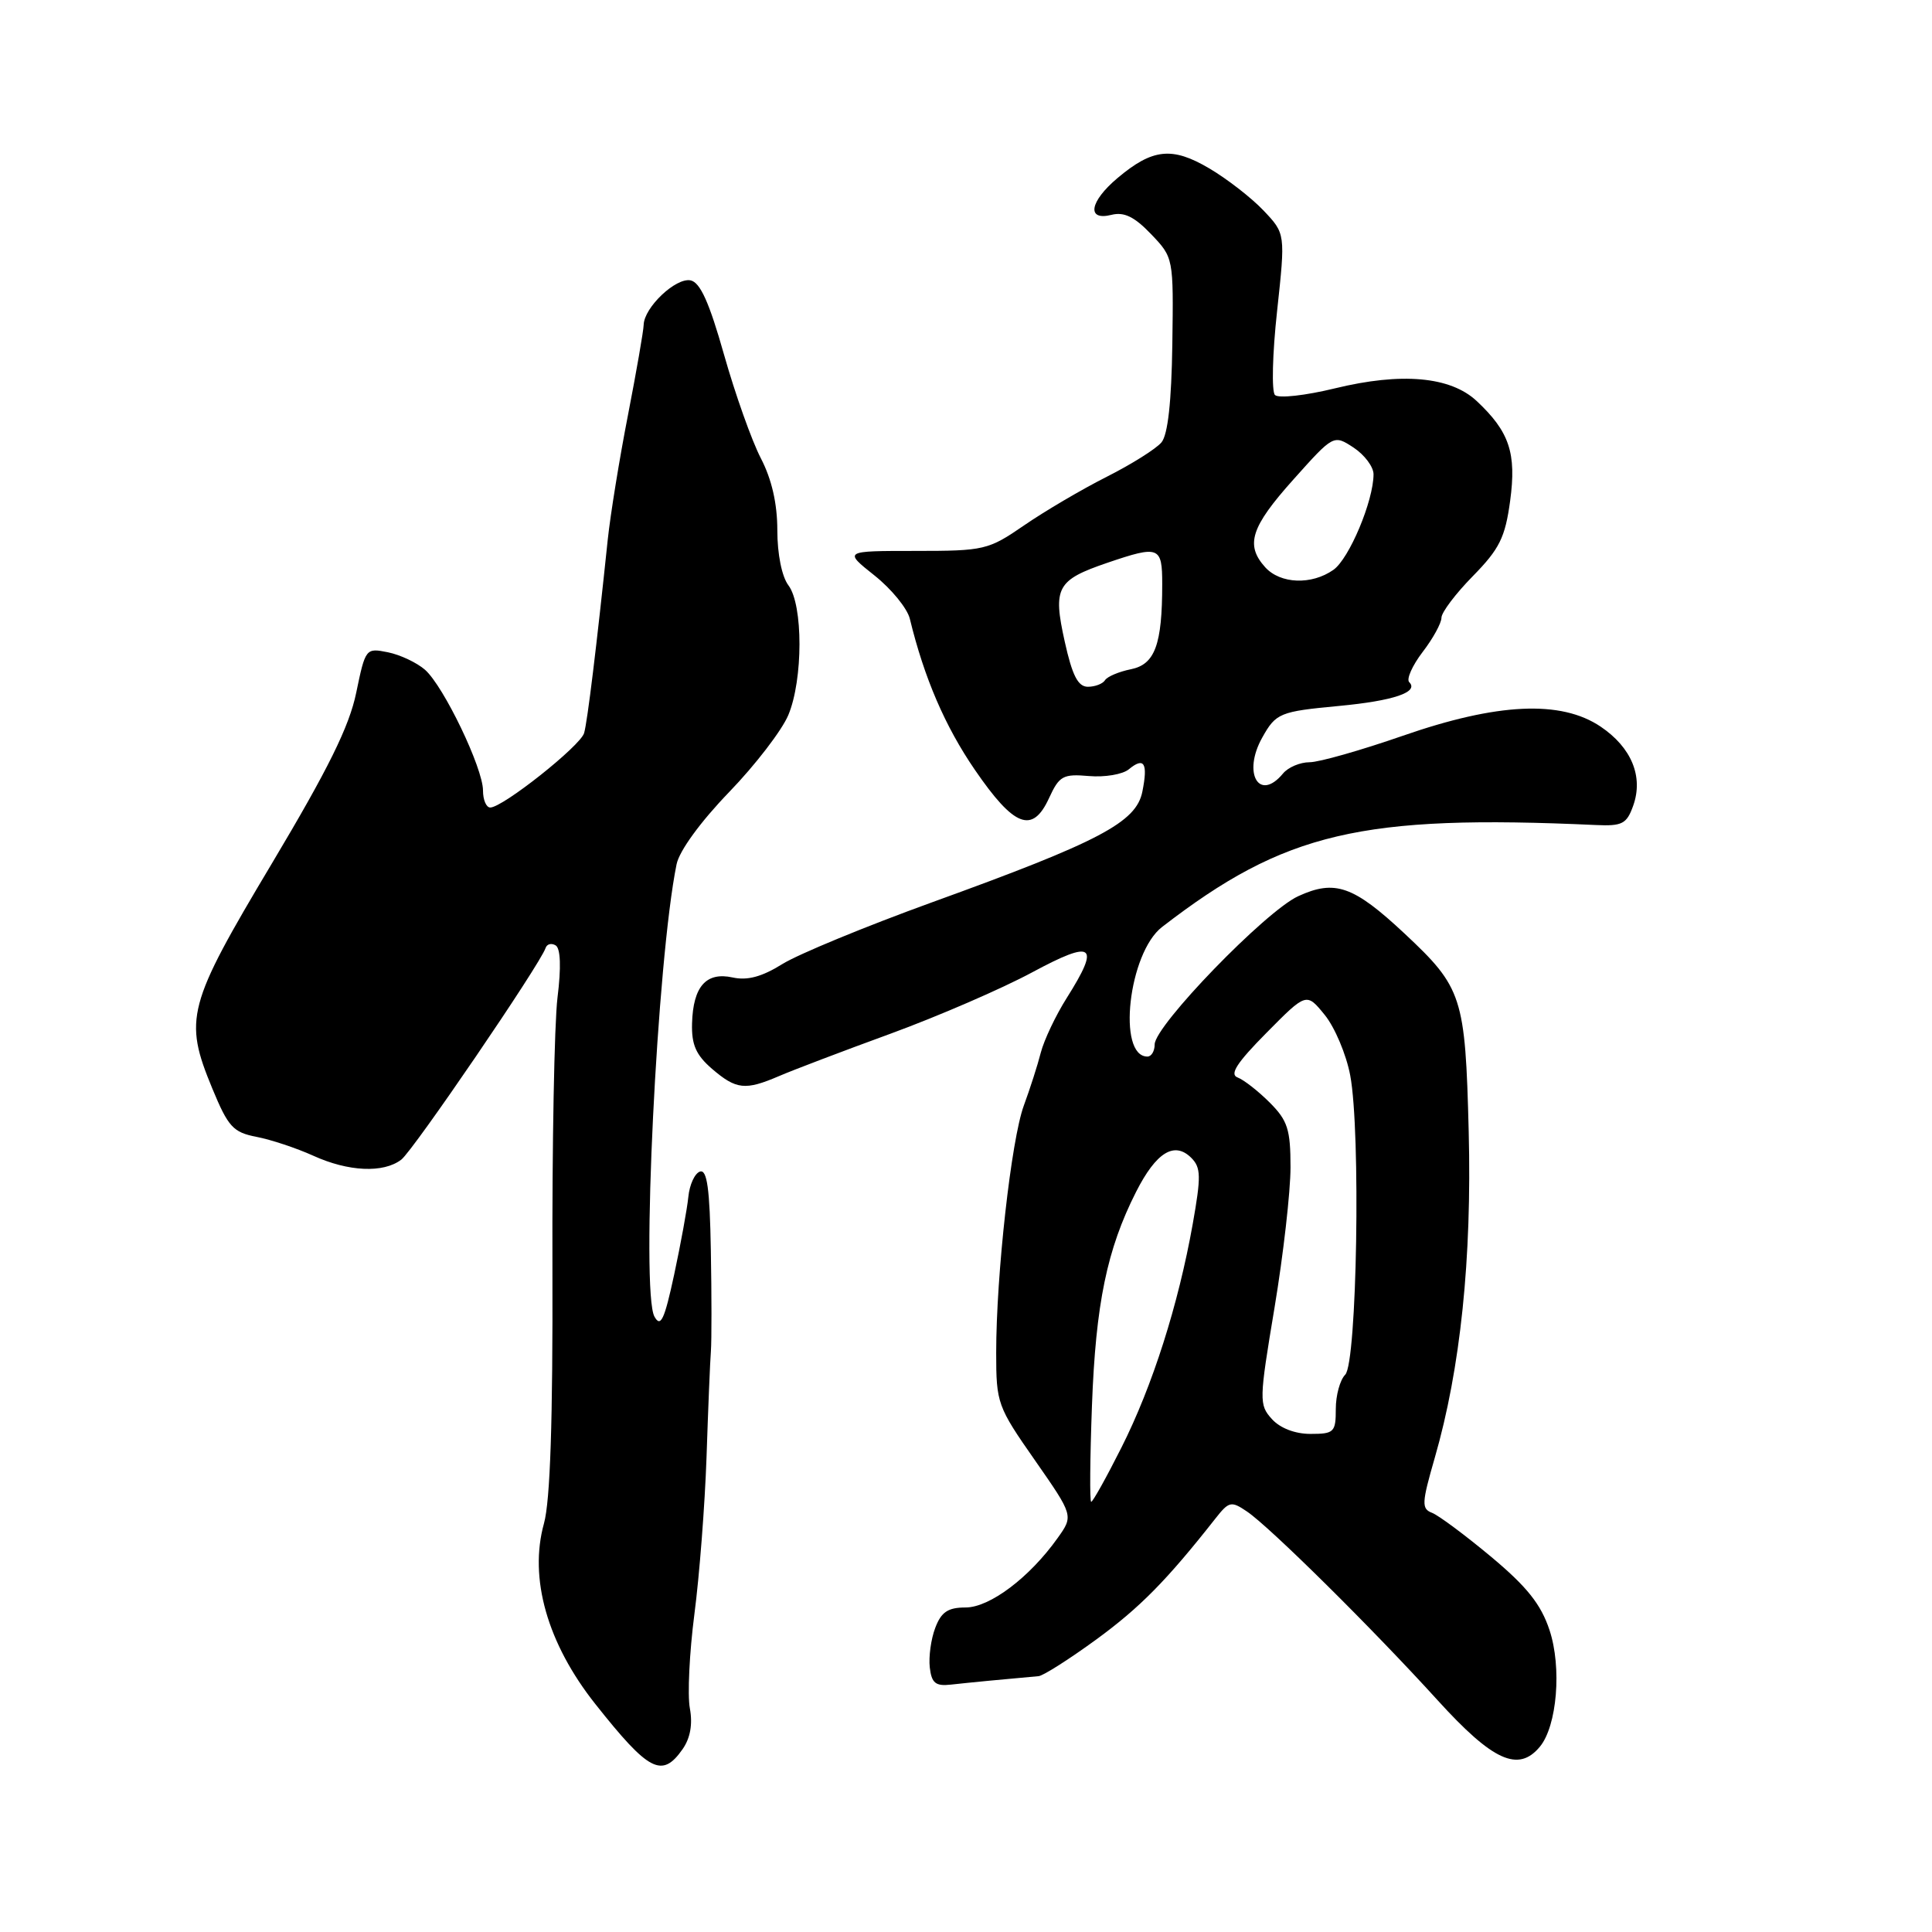 <?xml version="1.0" encoding="UTF-8" standalone="no"?>
<!DOCTYPE svg PUBLIC "-//W3C//DTD SVG 1.1//EN" "http://www.w3.org/Graphics/SVG/1.1/DTD/svg11.dtd" >
<svg xmlns="http://www.w3.org/2000/svg" xmlns:xlink="http://www.w3.org/1999/xlink" version="1.1" viewBox="0 0 256 256">
 <g >
 <path fill="currentColor"
d=" M 90.45 231.77 C 91.47 230.31 91.80 228.46 91.41 226.36 C 91.08 224.60 91.35 218.99 92.01 213.89 C 92.68 208.79 93.40 199.41 93.62 193.06 C 93.83 186.70 94.09 180.38 94.20 179.00 C 94.30 177.62 94.30 171.62 94.19 165.67 C 94.05 157.51 93.69 154.93 92.75 155.24 C 92.06 155.47 91.37 156.97 91.21 158.58 C 91.05 160.18 90.20 164.83 89.33 168.89 C 88.04 174.89 87.54 175.94 86.72 174.46 C 84.90 171.21 87.06 127.18 89.65 114.52 C 90.01 112.74 92.83 108.88 96.60 104.97 C 100.08 101.37 103.62 96.76 104.46 94.74 C 106.42 90.05 106.43 80.15 104.47 77.56 C 103.60 76.41 103.00 73.42 103.00 70.27 C 103.00 66.72 102.26 63.50 100.81 60.71 C 99.61 58.39 97.42 52.23 95.94 47.00 C 93.98 40.07 92.78 37.41 91.50 37.15 C 89.54 36.76 85.36 40.73 85.29 43.03 C 85.27 43.84 84.33 49.22 83.21 55.00 C 82.08 60.78 80.88 68.20 80.53 71.50 C 79.06 85.57 77.84 95.61 77.40 97.13 C 76.92 98.83 66.62 107.00 64.96 107.00 C 64.43 107.00 64.00 105.99 64.00 104.75 C 64.00 101.78 58.81 90.97 56.33 88.76 C 55.25 87.81 53.03 86.76 51.40 86.43 C 48.47 85.84 48.42 85.91 47.20 91.79 C 46.28 96.26 43.50 101.89 36.01 114.44 C 24.78 133.24 24.32 135.01 28.13 144.23 C 30.24 149.33 30.89 150.04 33.99 150.64 C 35.91 151.01 39.28 152.13 41.49 153.13 C 46.16 155.26 50.80 155.47 53.17 153.66 C 54.73 152.48 71.58 127.77 72.29 125.62 C 72.47 125.08 73.07 124.93 73.63 125.27 C 74.28 125.67 74.37 128.18 73.87 132.20 C 73.45 135.66 73.15 151.78 73.20 168.00 C 73.26 188.32 72.91 198.86 72.08 201.86 C 70.06 209.12 72.52 217.76 78.89 225.80 C 86.00 234.77 87.72 235.66 90.45 231.77 Z  M 204.04 231.45 C 206.32 228.70 206.96 220.95 205.32 216.00 C 204.19 212.58 202.33 210.25 197.58 206.28 C 194.15 203.42 190.63 200.80 189.76 200.46 C 188.34 199.92 188.38 199.18 190.11 193.18 C 193.52 181.39 195.04 166.77 194.61 149.91 C 194.16 132.06 193.77 130.87 186.11 123.70 C 179.35 117.38 176.89 116.51 172.02 118.75 C 167.71 120.72 153.00 135.91 153.00 138.39 C 153.00 139.28 152.57 140.00 152.04 140.00 C 147.98 140.00 149.54 126.25 153.98 122.83 C 170.25 110.27 180.34 107.90 211.47 109.32 C 214.96 109.48 215.55 109.17 216.41 106.75 C 217.78 102.90 216.18 99.04 212.09 96.28 C 206.83 92.74 198.42 93.13 185.86 97.50 C 180.33 99.42 174.78 101.00 173.53 101.00 C 172.27 101.00 170.68 101.67 170.00 102.50 C 166.84 106.31 164.61 102.45 167.25 97.74 C 169.07 94.48 169.57 94.28 177.44 93.54 C 184.65 92.86 188.05 91.71 186.73 90.39 C 186.33 90.00 187.13 88.20 188.50 86.40 C 189.88 84.61 191.00 82.56 191.00 81.85 C 191.00 81.15 192.87 78.67 195.16 76.34 C 198.69 72.74 199.44 71.23 200.10 66.38 C 200.96 60.04 200.01 57.20 195.66 53.13 C 192.19 49.89 185.71 49.31 176.88 51.46 C 172.98 52.41 169.41 52.81 168.94 52.34 C 168.48 51.88 168.60 46.88 169.22 41.23 C 170.33 30.96 170.33 30.96 167.42 27.89 C 165.81 26.20 162.58 23.69 160.23 22.31 C 155.32 19.41 152.72 19.68 148.08 23.59 C 144.37 26.71 143.94 29.30 147.27 28.47 C 148.94 28.05 150.31 28.71 152.52 31.02 C 155.50 34.14 155.50 34.15 155.34 45.61 C 155.23 53.24 154.75 57.60 153.90 58.62 C 153.19 59.47 149.93 61.52 146.64 63.18 C 143.35 64.84 138.44 67.73 135.72 69.60 C 130.95 72.88 130.44 73.00 121.28 73.00 C 111.78 73.00 111.78 73.00 115.87 76.25 C 118.12 78.04 120.23 80.62 120.56 82.00 C 122.46 89.82 125.22 96.24 129.17 102.00 C 134.38 109.60 136.81 110.53 139.00 105.76 C 140.36 102.80 140.85 102.53 144.30 102.83 C 146.39 103.01 148.76 102.61 149.57 101.94 C 151.61 100.25 152.13 101.11 151.37 104.89 C 150.56 108.97 145.71 111.52 123.50 119.56 C 114.70 122.75 105.78 126.43 103.67 127.74 C 100.96 129.43 99.03 129.95 97.08 129.52 C 93.57 128.75 91.84 130.71 91.70 135.60 C 91.62 138.43 92.22 139.79 94.35 141.63 C 97.56 144.38 98.74 144.51 103.22 142.59 C 105.02 141.81 111.67 139.28 118.00 136.97 C 124.33 134.65 132.76 131.00 136.75 128.85 C 144.93 124.45 145.84 125.12 141.34 132.25 C 139.88 134.56 138.34 137.82 137.91 139.48 C 137.49 141.14 136.47 144.30 135.66 146.50 C 134.00 151.02 132.00 168.88 132.00 179.25 C 132.00 185.93 132.16 186.38 137.13 193.49 C 142.25 200.84 142.25 200.84 140.14 203.80 C 136.42 209.03 131.15 213.00 127.94 213.00 C 125.61 213.00 124.72 213.60 123.93 215.69 C 123.36 217.17 123.04 219.53 123.20 220.94 C 123.44 223.02 123.97 223.45 126.00 223.22 C 128.13 222.98 133.61 222.45 137.62 222.10 C 138.24 222.04 141.67 219.86 145.25 217.25 C 151.05 213.01 154.59 209.42 161.02 201.25 C 162.85 198.92 163.13 198.86 165.24 200.29 C 168.28 202.35 181.88 215.81 190.50 225.30 C 197.82 233.35 201.19 234.88 204.04 231.45 Z  M 144.69 186.25 C 145.19 172.75 146.68 165.53 150.54 157.92 C 153.20 152.68 155.61 151.19 157.85 153.42 C 159.14 154.71 159.16 155.88 158.04 162.20 C 156.13 172.91 152.71 183.65 148.60 191.80 C 146.61 195.76 144.80 199.00 144.59 199.00 C 144.38 199.00 144.43 193.26 144.69 186.25 Z  M 168.53 188.03 C 166.82 186.14 166.83 185.55 168.88 173.28 C 170.05 166.25 171.00 157.88 171.00 154.67 C 171.00 149.65 170.62 148.47 168.24 146.09 C 166.72 144.57 164.81 143.08 163.99 142.77 C 162.89 142.37 163.88 140.83 167.81 136.86 C 173.11 131.50 173.11 131.50 175.54 134.49 C 176.87 136.13 178.39 139.73 178.91 142.49 C 180.32 149.92 179.81 180.59 178.25 182.15 C 177.56 182.84 177.00 184.88 177.00 186.70 C 177.00 189.78 176.77 190.00 173.65 190.00 C 171.60 190.00 169.62 189.24 168.53 188.03 Z  M 141.08 85.00 C 139.49 77.84 140.03 76.86 146.74 74.57 C 153.59 72.24 154.00 72.40 154.00 77.38 C 154.00 85.42 153.04 88.04 149.84 88.68 C 148.26 89.00 146.72 89.65 146.42 90.13 C 146.12 90.61 145.10 91.00 144.15 91.00 C 142.84 91.00 142.08 89.52 141.08 85.00 Z  M 167.65 75.17 C 164.98 72.21 165.73 69.85 171.38 63.54 C 176.71 57.58 176.71 57.58 179.36 59.31 C 180.81 60.27 182.00 61.86 182.00 62.84 C 182.00 66.36 178.77 74.05 176.68 75.51 C 173.79 77.54 169.66 77.38 167.65 75.17 Z "/>
</g>
</svg>